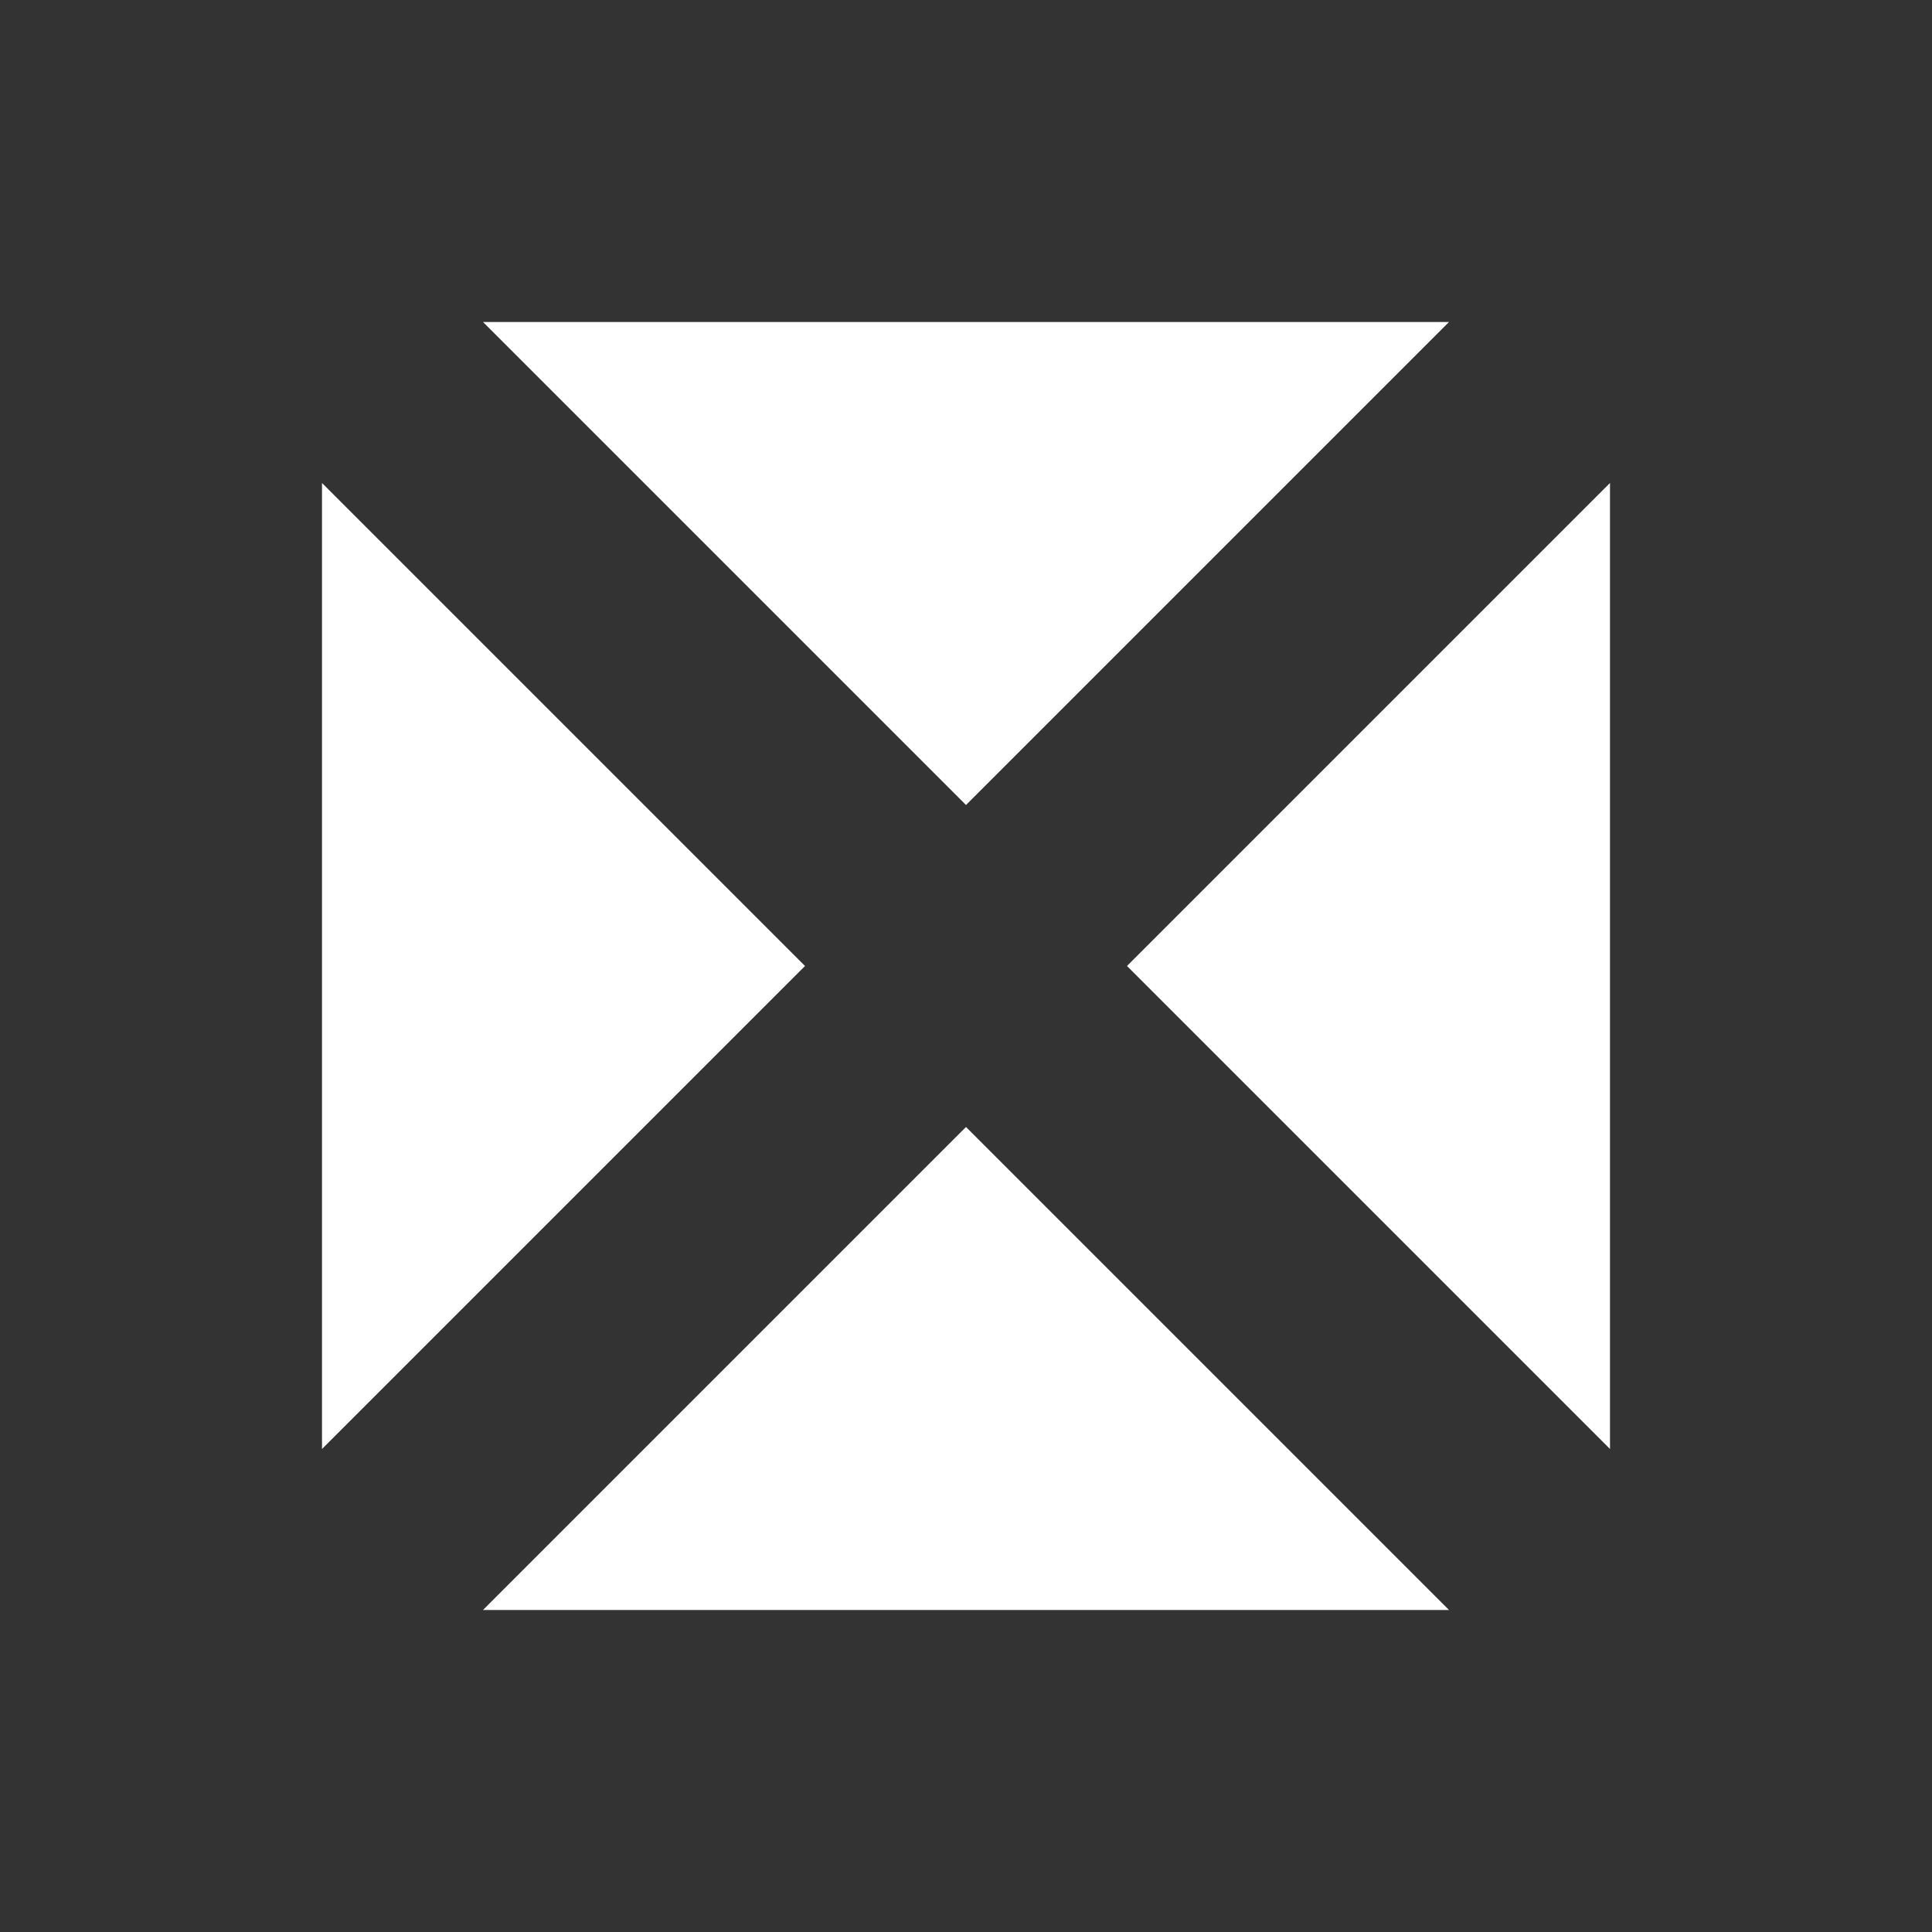 <svg width="48" height="48" viewBox="0 0 48 48" fill="none" xmlns="http://www.w3.org/2000/svg">
<rect x="0" y="0" width="48" height="48" fill="#333333" stroke="none"/>
<path fill-rule="evenodd" clip-rule="evenodd" d="M24 20L36 8H12L24 20ZM28 24L40 36V12L28 24ZM12 40L24 28L36 40H12ZM8 12V36L20 24L8 12Z" fill="white" />
</svg>